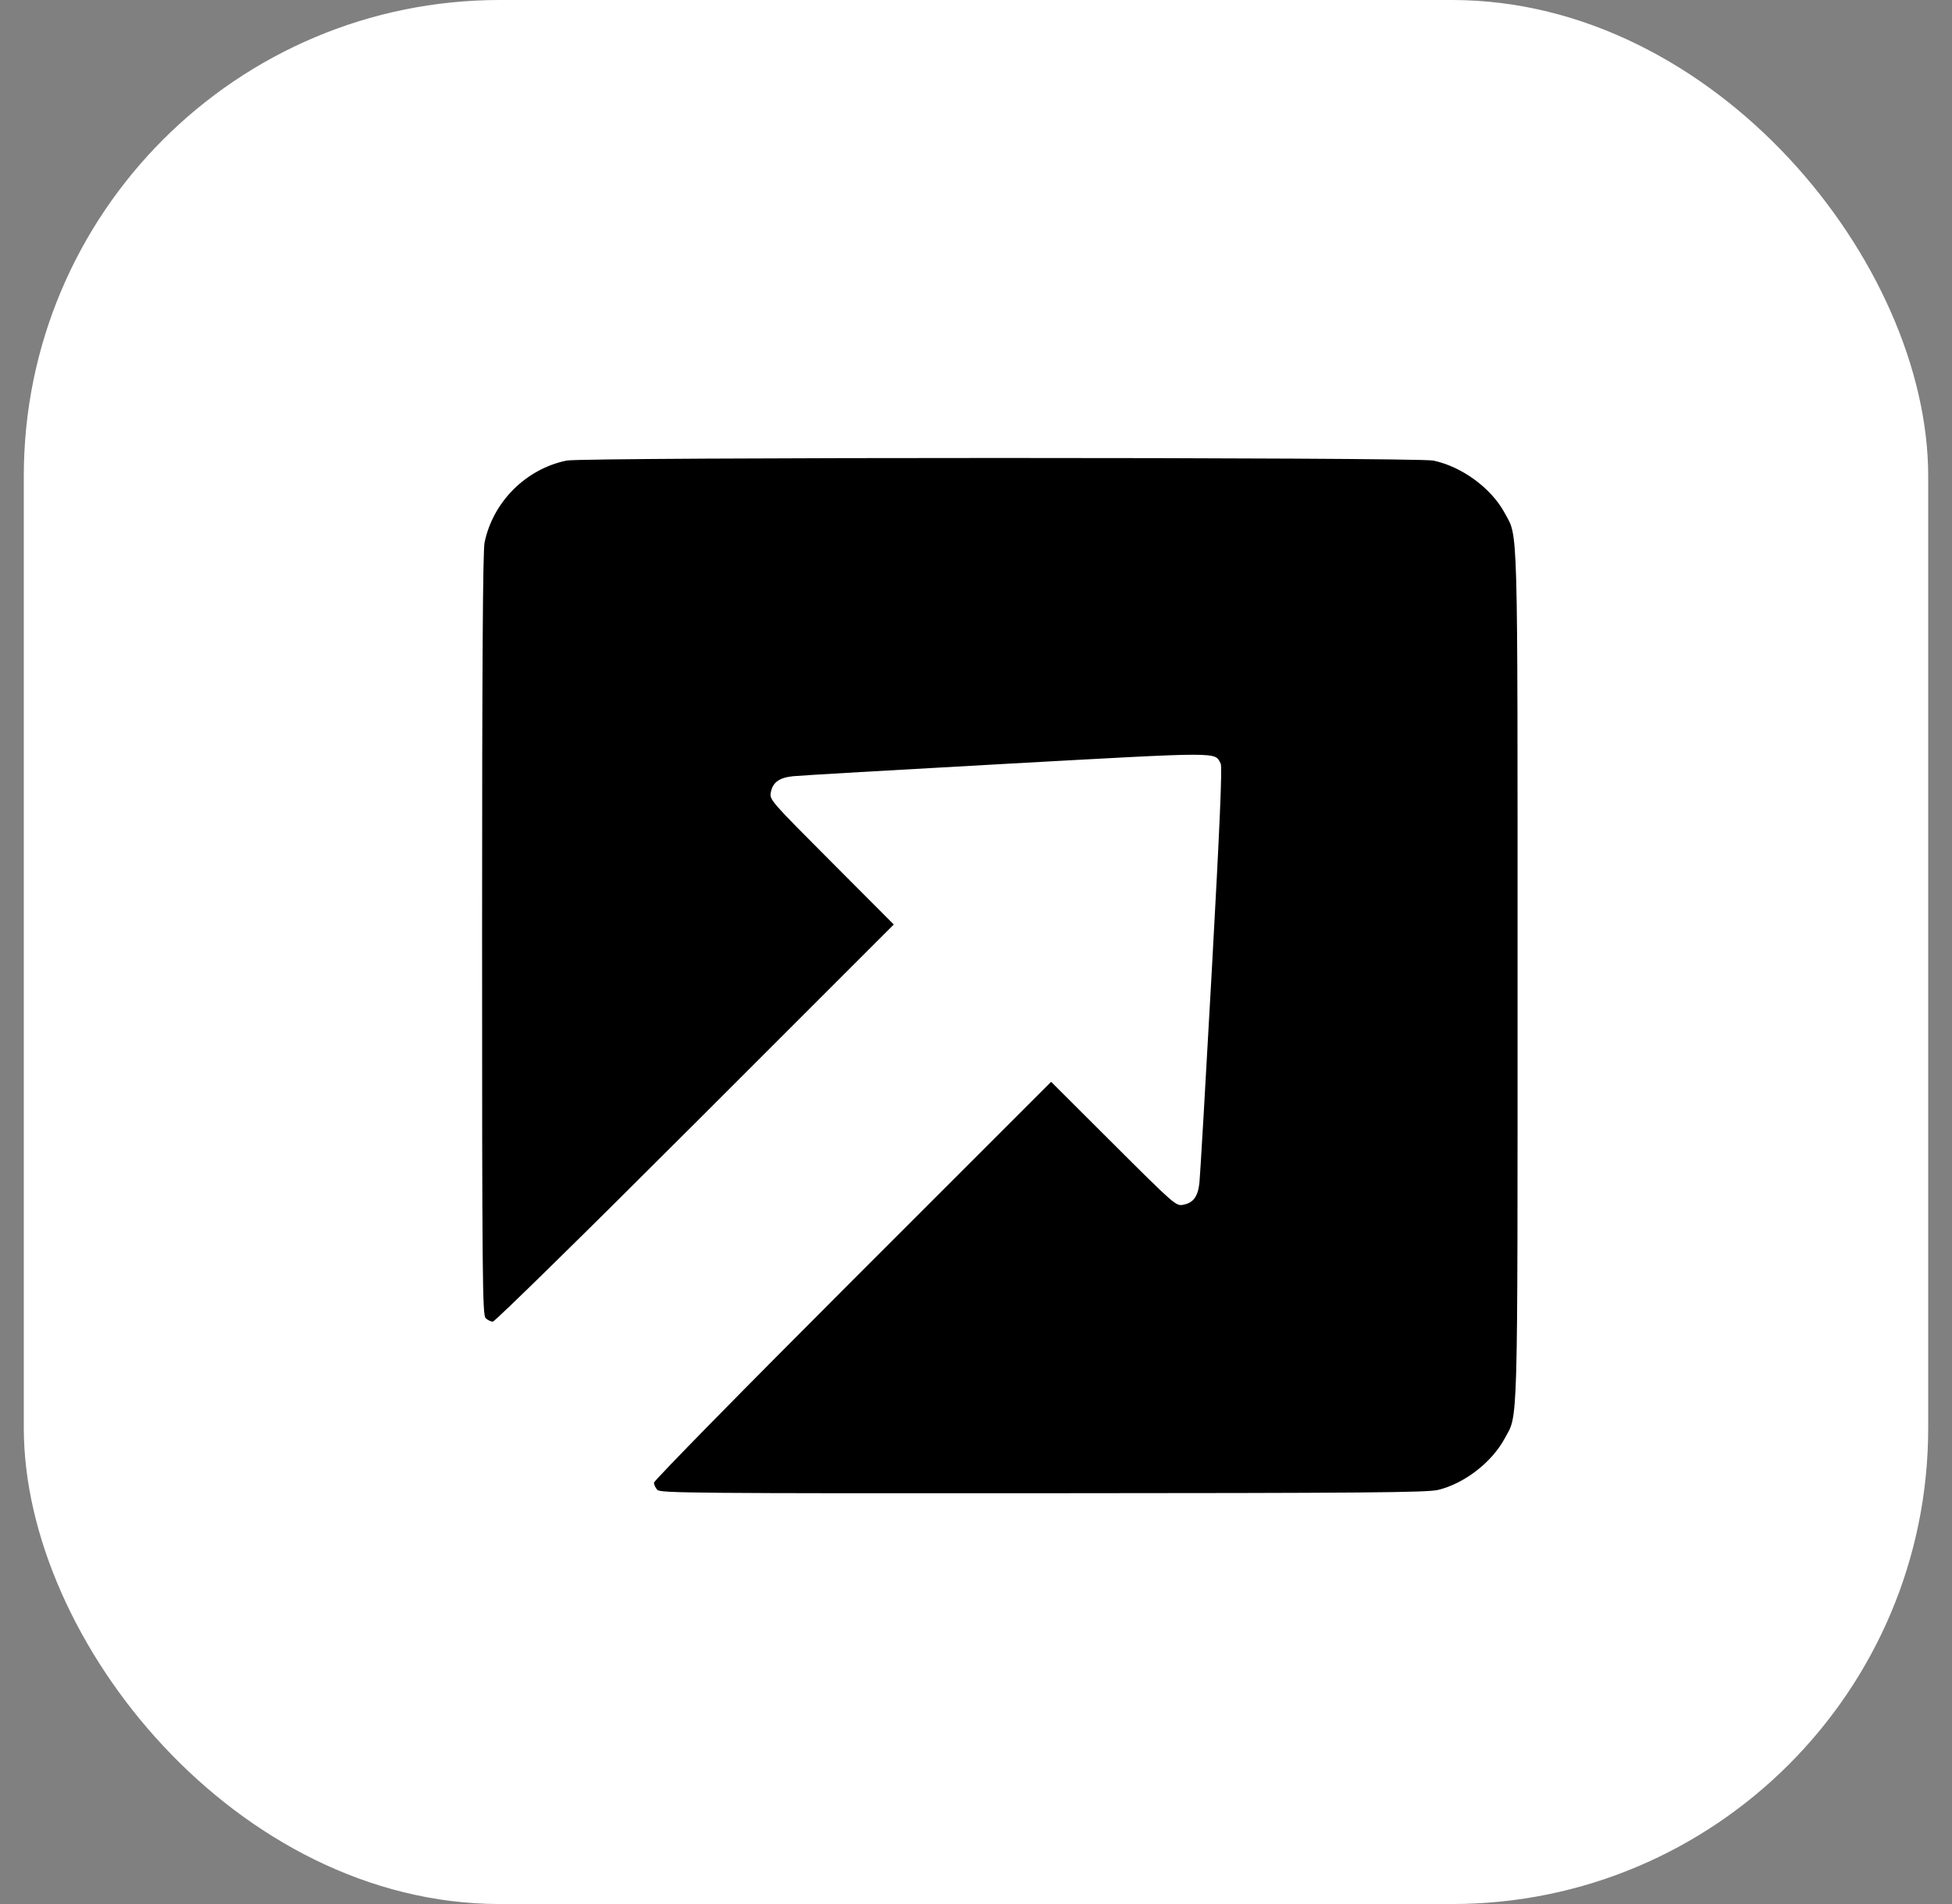 <svg width="41" height="40" viewBox="0 0 41 40" fill="none" xmlns="http://www.w3.org/2000/svg">
<rect x="0" y="0" width="41" height="40" fill="#808080" stroke="none"/>
<rect x="0.5" width="40" height="40" rx="10" fill="white"/>
<path fill-rule="evenodd" clip-rule="evenodd" d="M30.207 31.3C30.759 31.166 31.333 30.722 31.605 30.219C31.889 29.695 31.875 30.214 31.875 20.499C31.875 10.785 31.889 11.305 31.605 10.778C31.325 10.256 30.704 9.801 30.105 9.676C29.753 9.603 12.249 9.603 11.898 9.676C11.044 9.854 10.356 10.542 10.178 11.396C10.141 11.572 10.126 13.982 10.126 19.631C10.126 26.829 10.133 27.625 10.2 27.691C10.241 27.732 10.309 27.765 10.352 27.765C10.396 27.765 12.308 25.888 14.602 23.593L18.773 19.422L17.467 18.112C16.186 16.828 16.161 16.8 16.19 16.647C16.231 16.436 16.363 16.339 16.655 16.307C16.79 16.292 18.807 16.175 21.139 16.046C25.726 15.793 25.506 15.793 25.64 16.043C25.674 16.106 25.62 17.369 25.454 20.367C25.325 22.695 25.208 24.711 25.193 24.846C25.162 25.137 25.065 25.269 24.854 25.31C24.701 25.34 24.672 25.315 23.388 24.034L22.078 22.727L17.907 26.898C15.613 29.192 13.736 31.105 13.736 31.148C13.736 31.192 13.769 31.26 13.809 31.301C13.876 31.367 14.672 31.374 21.907 31.37C28.686 31.367 29.974 31.356 30.207 31.3Z" fill="black"/>
</svg>
